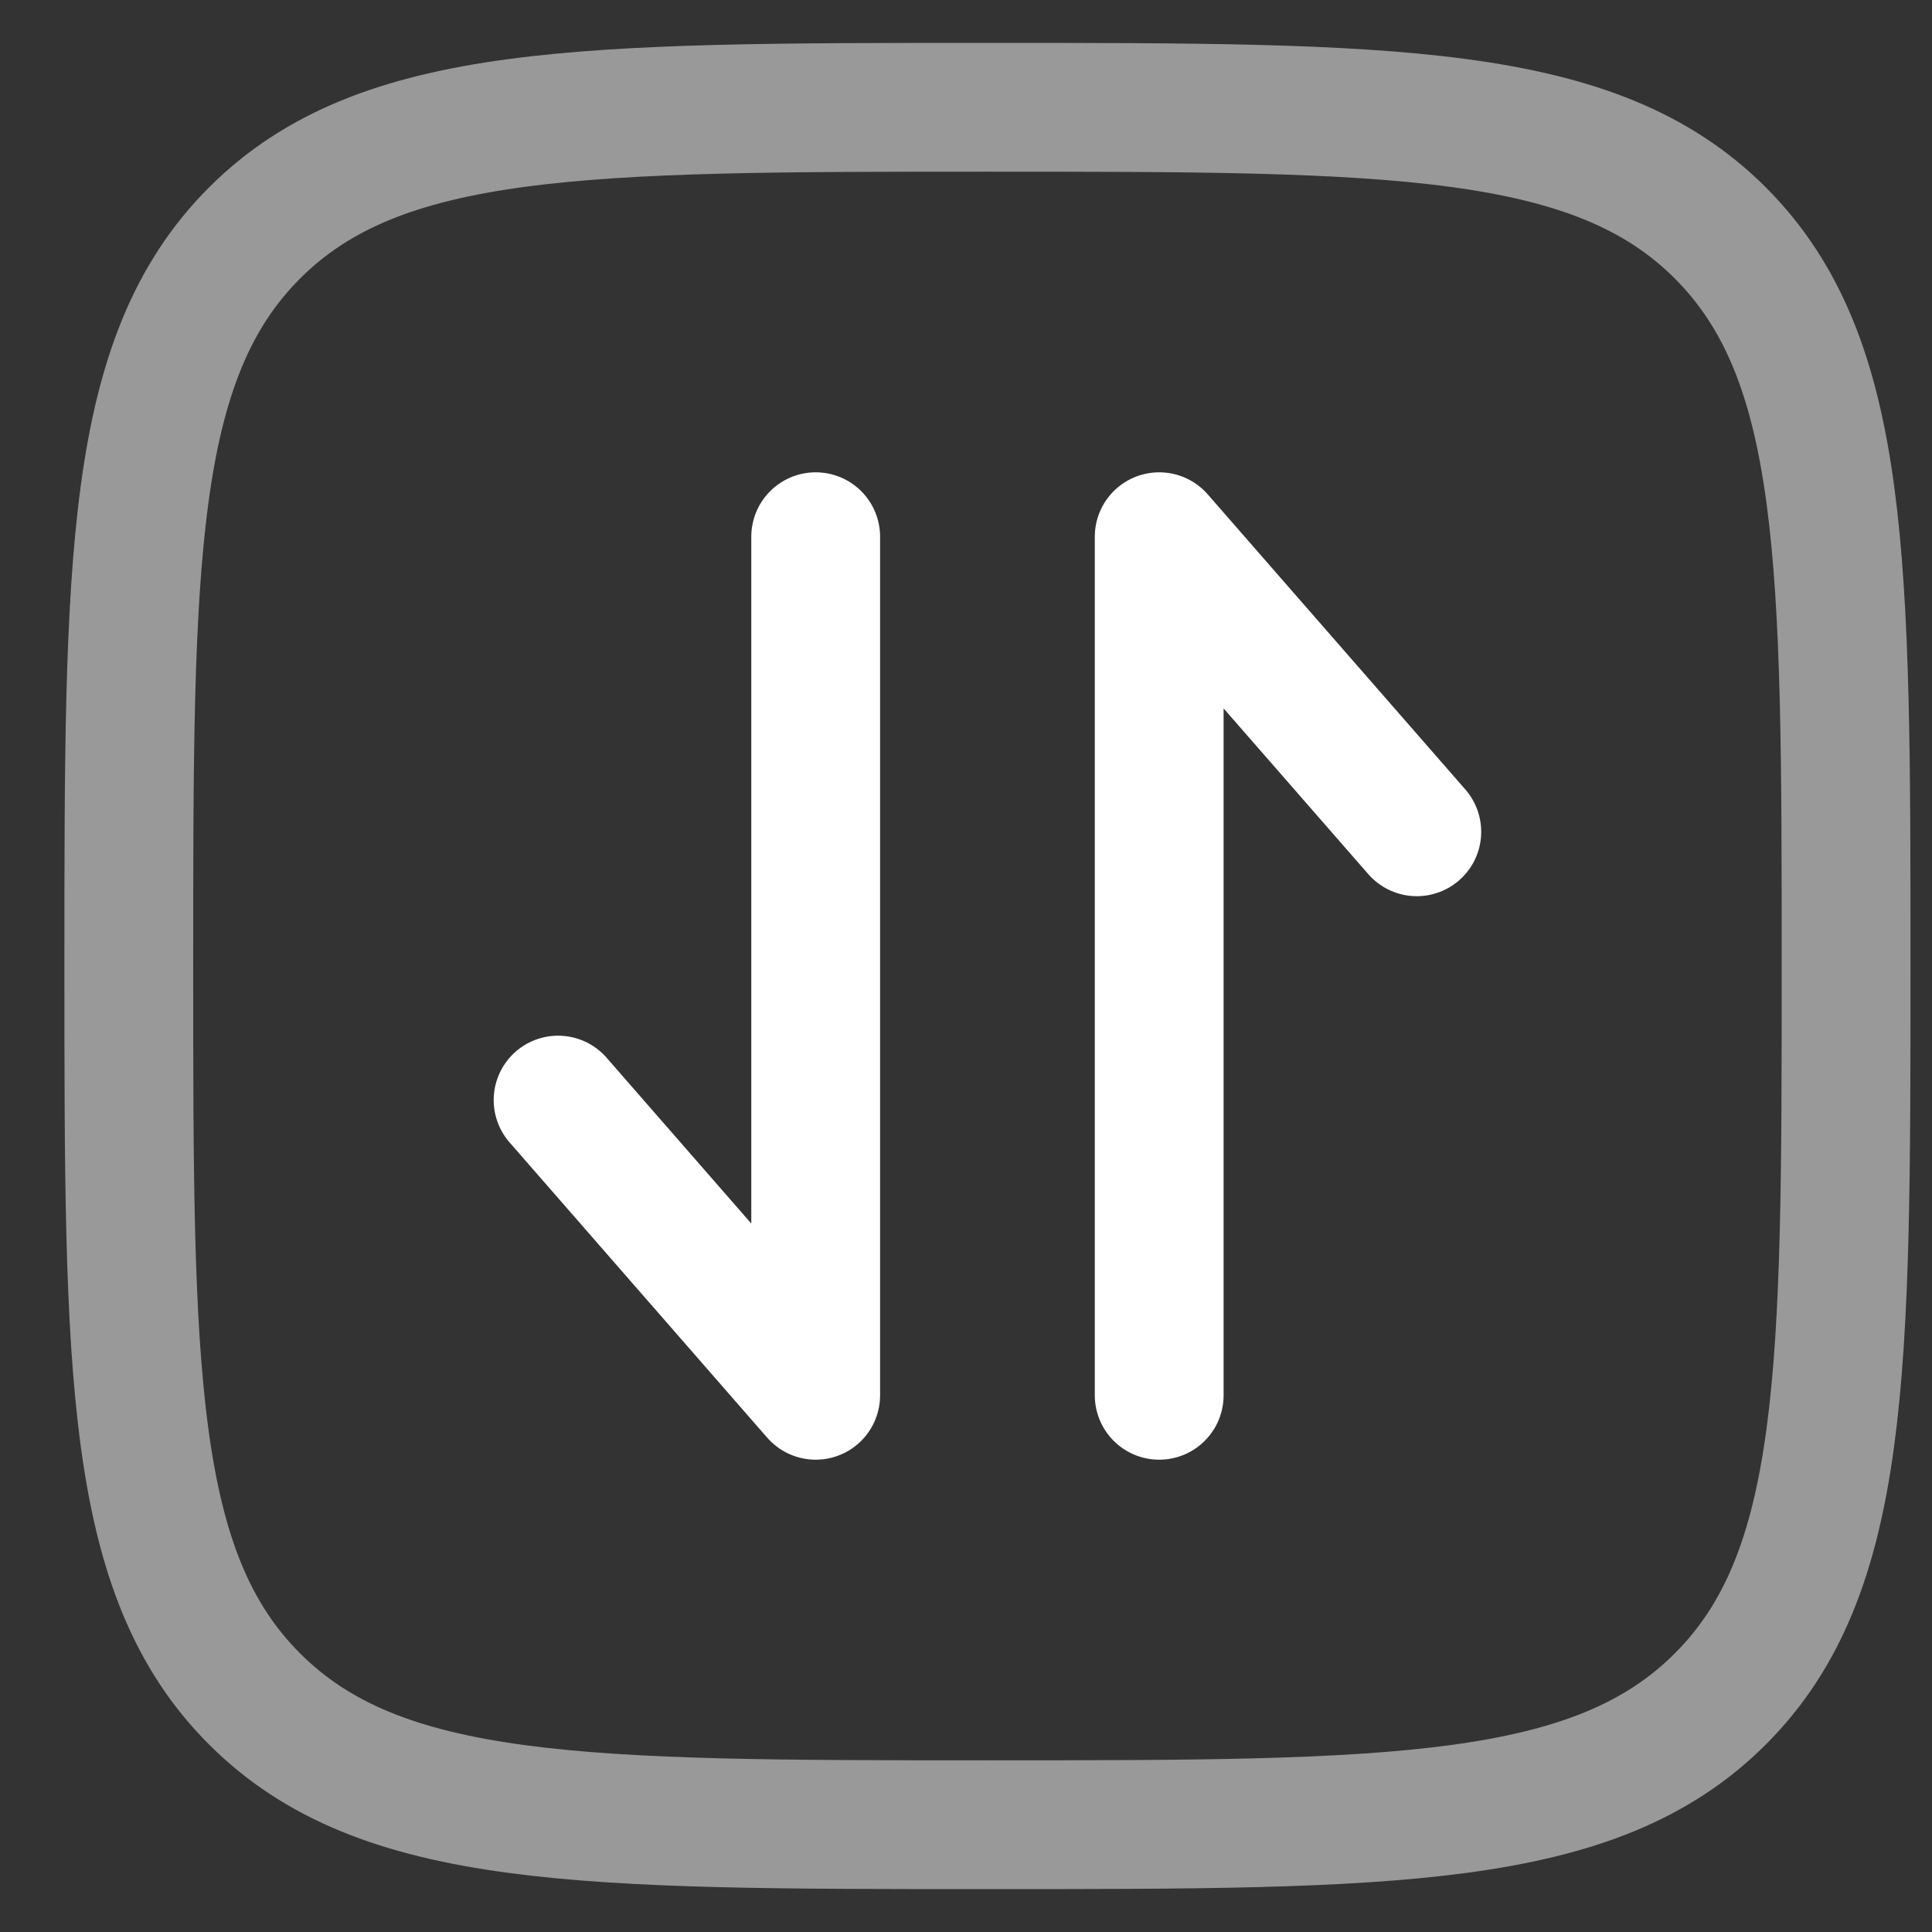 <svg width="15" height="15" viewBox="0 0 15 15" fill="none" xmlns="http://www.w3.org/2000/svg">
<rect x="0" y="0" width="15" height="15" fill="#333333" stroke="none"/>
<path opacity="0.5" d="M1 7.5C1 4.357 1 2.786 1.976 1.809C2.953 0.833 4.524 0.833 7.667 0.833C10.809 0.833 12.381 0.833 13.357 1.809C14.333 2.787 14.333 4.357 14.333 7.5C14.333 10.643 14.333 12.214 13.357 13.19C12.381 14.167 10.809 14.167 7.667 14.167C4.524 14.167 2.953 14.167 1.976 13.19C1 12.215 1 10.643 1 7.5Z" stroke="white"/>
<path d="M6.333 4.167V10.833L4.333 8.541M9 10.833V4.167L11 6.458" stroke="white" stroke-linecap="round" stroke-linejoin="round"/>
</svg>

